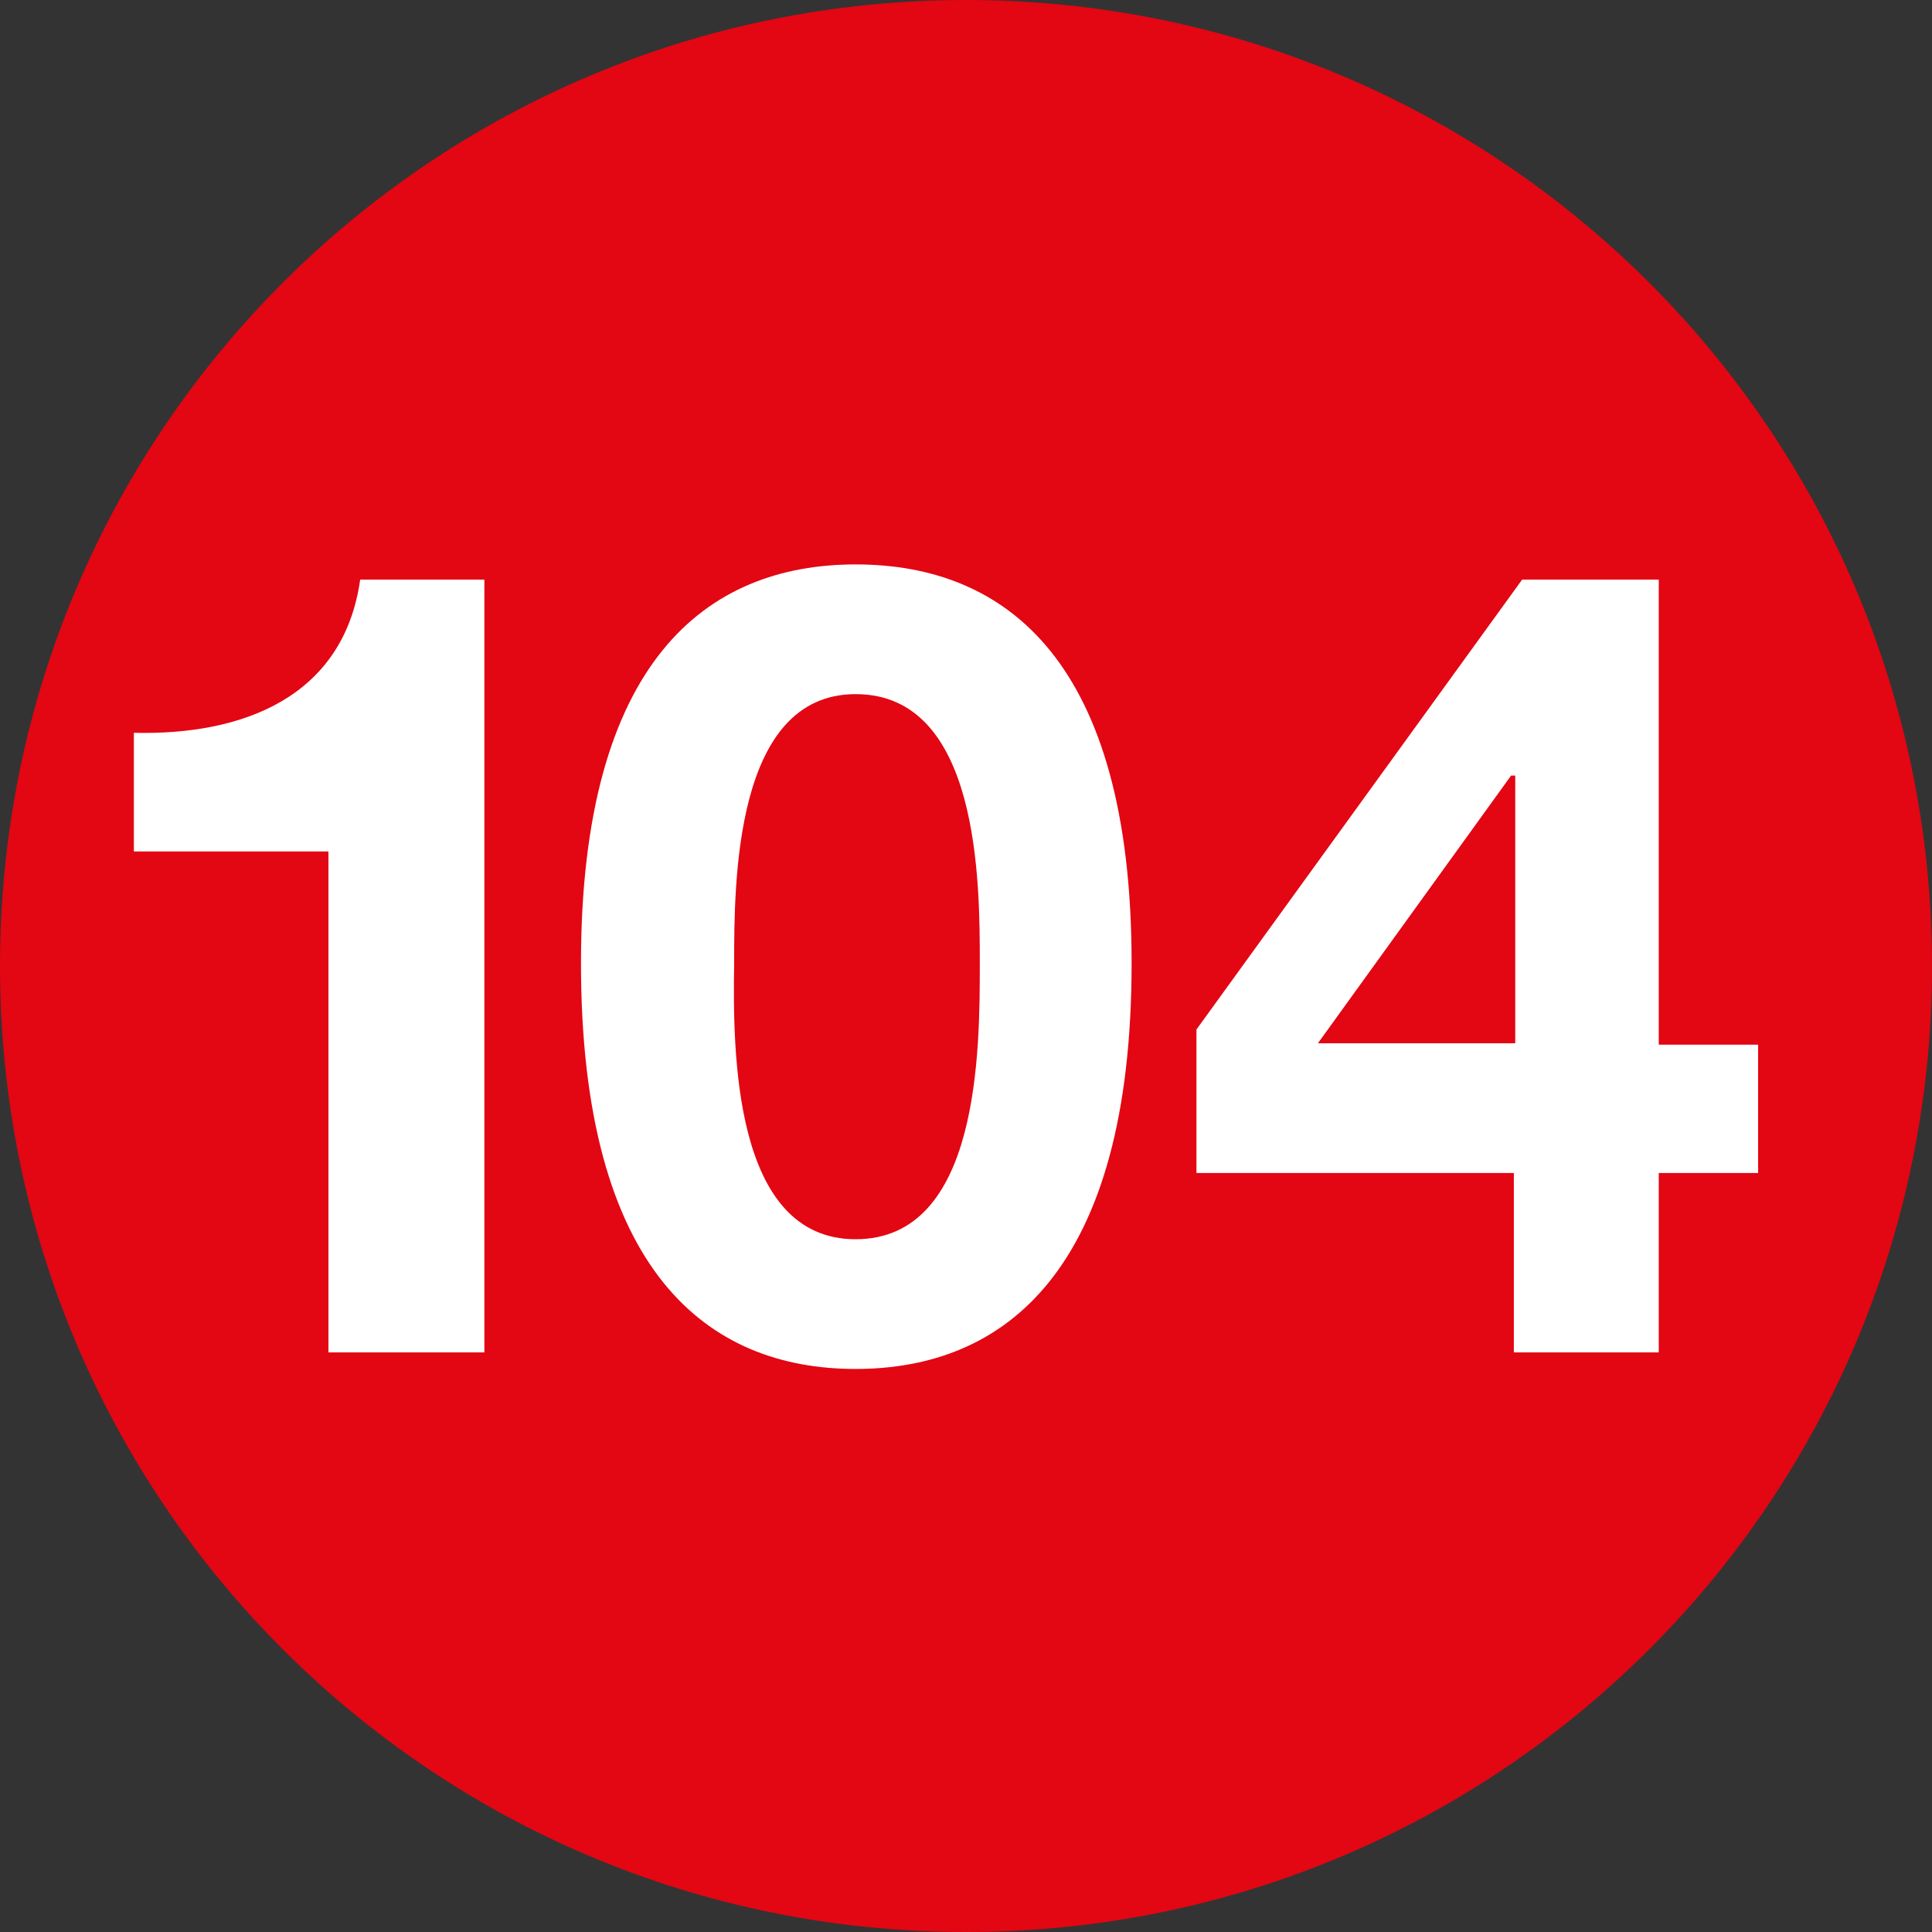 <?xml version="1.0" encoding="utf-8"?>
<!-- Generator: Adobe Illustrator 26.5.0, SVG Export Plug-In . SVG Version: 6.00 Build 0)  -->
<svg version="1.1" id="Capa_1" xmlns="http://www.w3.org/2000/svg" xmlns:xlink="http://www.w3.org/1999/xlink" x="0px" y="0px"
	 viewBox="0 0 140 140" style="enable-background:new 0 0 140 140;" xml:space="preserve">
<rect x="0" y="0" width="140" height="140" fill="#333333" stroke="none"/>
<style type="text/css">
	.st0{fill:none;}
	.st1{fill:#E30613;}
	.st2{enable-background:new    ;}
	.st3{fill:#FFFFFF;}
</style>
<rect y="40.9" class="st0" width="140" height="58.2"/>
<g>
	<g>
		<path class="st1" d="M140,70c0-38.7-31.3-70-70-70S0,31.3,0,70s31.3,70,70,70S140,108.7,140,70"/>
	</g>
	<g class="st2">
		<path class="st3" d="M35.1,98H23.8V61.7H9.7v-8.6c7.9,0.2,15.2-2.6,16.4-11.1h9V98z"/>
	</g>
	<g class="st2">
		<path class="st3" d="M62,40.9c10.9,0,20,7,20,28.9c0,22.3-9.2,29.4-20,29.4c-10.7,0-19.9-7-19.9-29.4C42.1,47.9,51.2,40.9,62,40.9
			z M62,89.8c9,0,9-13.7,9-20c0-5.8,0-19.5-9-19.5c-8.8,0-8.8,13.7-8.8,19.5C53.1,76.1,53.1,89.8,62,89.8z"/>
	</g>
	<g class="st2">
		<path class="st3" d="M109.7,85h-23V74.6L110.3,42h9.9v33.7h7.2V85h-7.2v13h-10.5V85z M109.7,56.2h-0.2l-14,19.4h14.3V56.2z"/>
	</g>
</g>
</svg>
